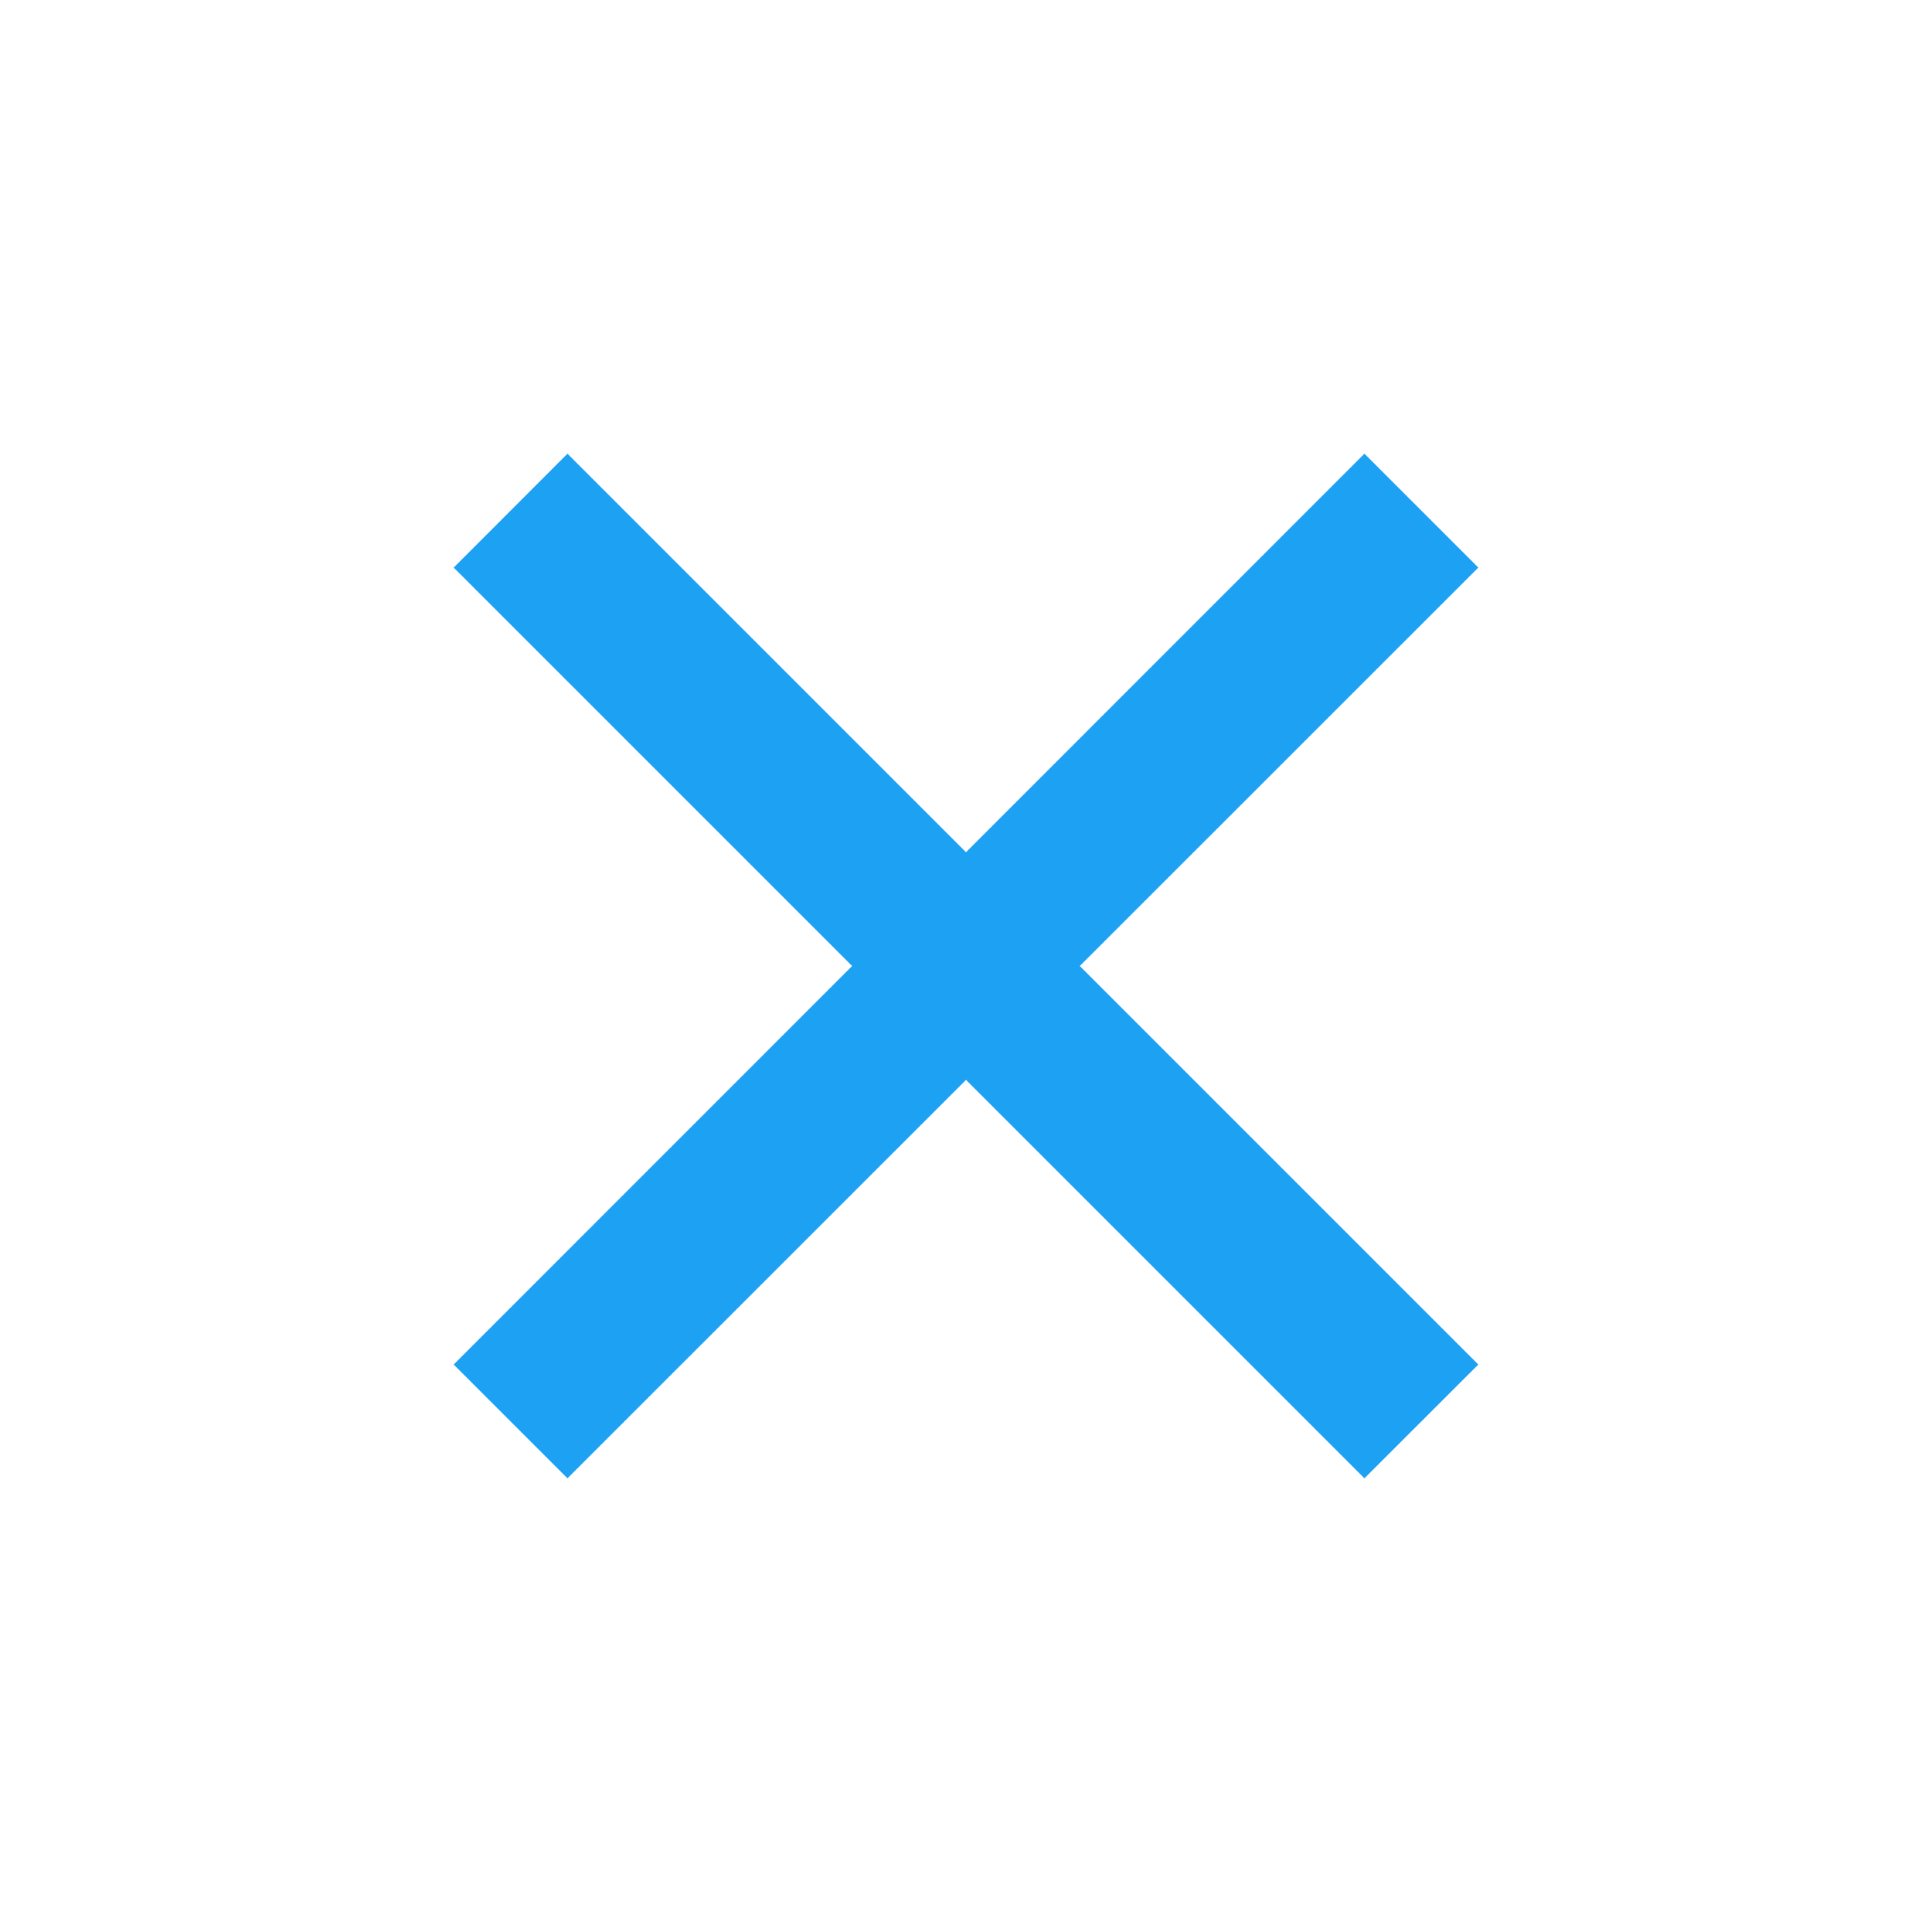 <svg width="18" height="18" viewBox="0 0 18 18" fill="none" xmlns="http://www.w3.org/2000/svg">
<g clip-path="url(#clip0_5464_2459)">
<path d="M9 7.94L12.712 4.227L13.773 5.288L10.06 9L13.773 12.713L12.712 13.773L9 10.061L5.287 13.773L4.227 12.713L7.939 9L4.227 5.288L5.287 4.227L9 7.94Z" fill="#1DA1F2"/>
</g>
<defs>
<clipPath id="clip0_5464_2459">
<rect width="18" height="18" fill="white"/>
</clipPath>
</defs>
</svg>
